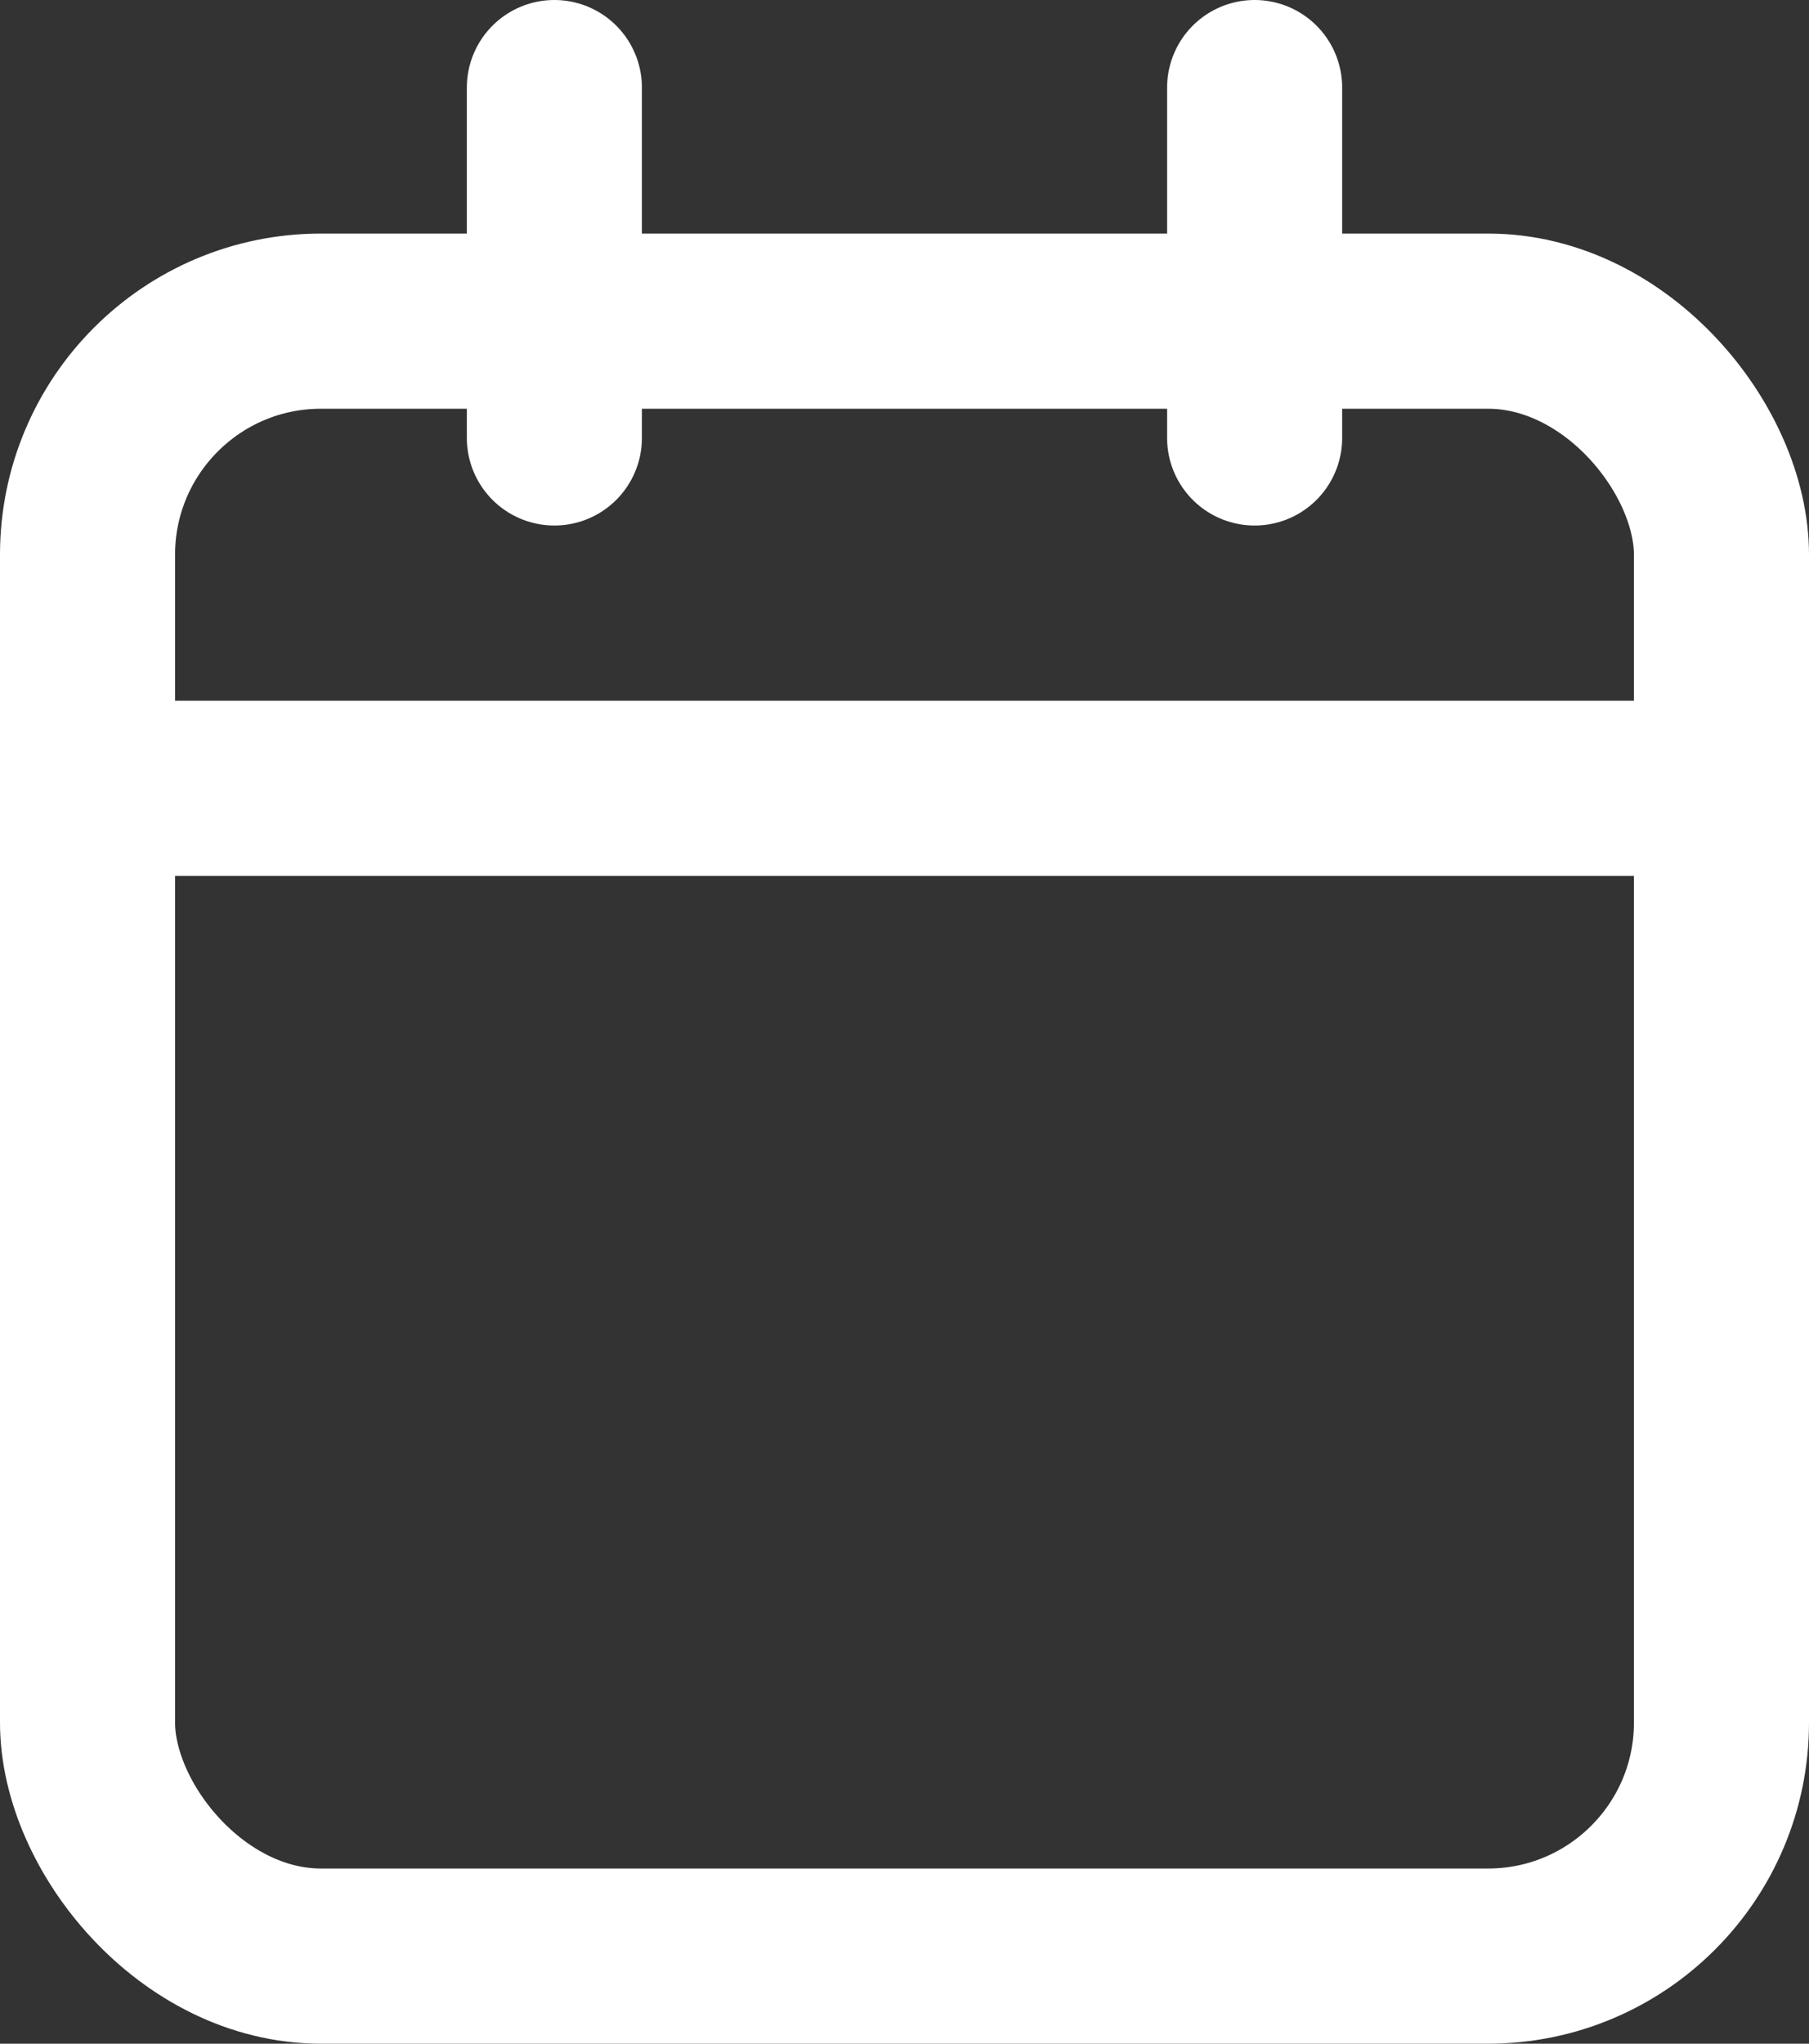 <svg xmlns="http://www.w3.org/2000/svg" width="15.5" height="17.5" viewBox="0 0 15.5 17.5">
  <rect x="0" y="0" width="15.5" height="17.5" fill="#333333" stroke="none"/>
  <g id="calendar" transform="translate(0.75 0.75)">
    <rect id="Rectangle_1176" data-name="Rectangle 1176" width="14" height="14" rx="2" transform="translate(0 2)" fill="none" stroke="#fff" stroke-linecap="round" stroke-linejoin="round" stroke-width="1.5"/>
    <line id="Line_70" data-name="Line 70" y2="3" transform="translate(10)" fill="none" stroke="#fff" stroke-linecap="round" stroke-linejoin="round" stroke-width="1.5"/>
    <line id="Line_71" data-name="Line 71" y2="3" transform="translate(4)" fill="none" stroke="#fff" stroke-linecap="round" stroke-linejoin="round" stroke-width="1.5"/>
    <line id="Line_72" data-name="Line 72" x2="14" transform="translate(0 6)" fill="none" stroke="#fff" stroke-linecap="round" stroke-linejoin="round" stroke-width="1.5"/>
  </g>
</svg>
